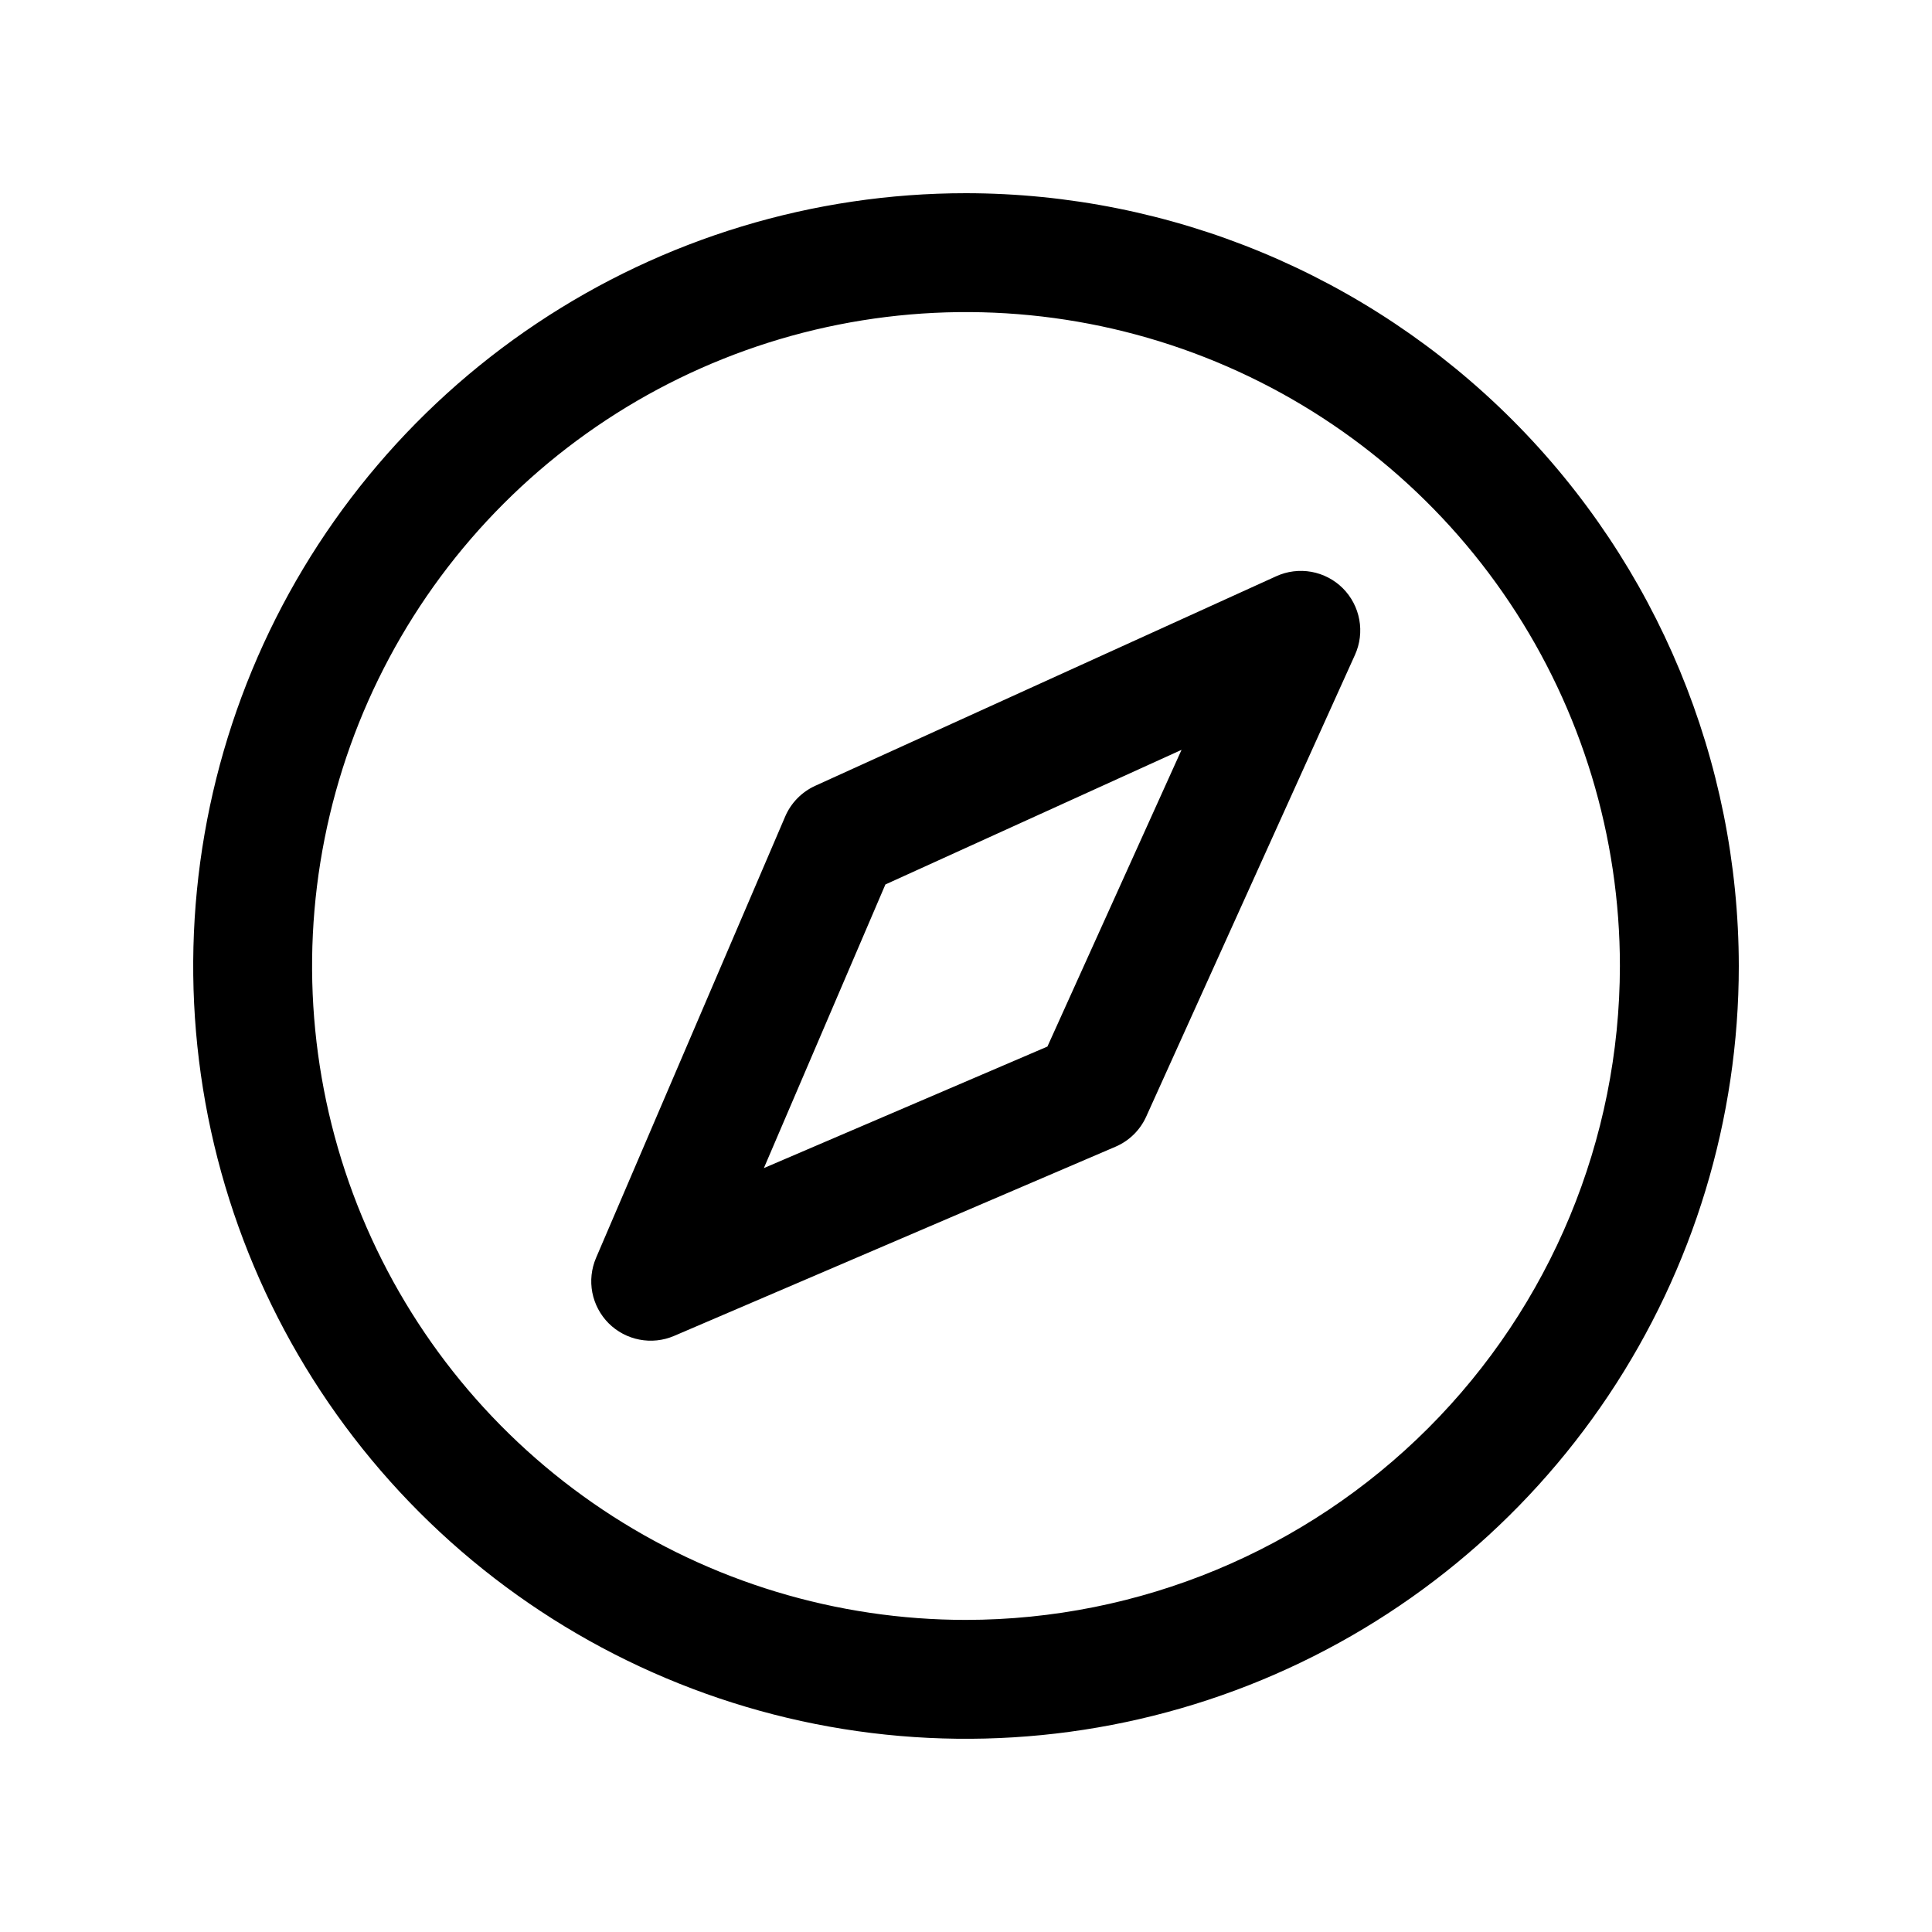 <svg width="50" height="50" viewBox="0 0 50 50" fill="none" xmlns="http://www.w3.org/2000/svg">
<path d="M25 5C21.044 5 17.178 6.173 13.889 8.371C10.6 10.568 8.036 13.692 6.522 17.346C5.009 21.001 4.613 25.022 5.384 28.902C6.156 32.781 8.061 36.345 10.858 39.142C13.655 41.939 17.219 43.844 21.098 44.616C24.978 45.387 28.999 44.991 32.654 43.478C36.308 41.964 39.432 39.4 41.629 36.111C43.827 32.822 45 28.956 45 25C44.994 19.698 42.885 14.614 39.136 10.864C35.386 7.115 30.302 5.006 25 5ZM25 41.923C21.653 41.923 18.381 40.931 15.598 39.071C12.815 37.212 10.646 34.569 9.365 31.476C8.084 28.384 7.749 24.981 8.402 21.698C9.055 18.416 10.667 15.4 13.034 13.034C15.4 10.667 18.416 9.055 21.698 8.402C24.981 7.749 28.384 8.084 31.476 9.365C34.569 10.646 37.212 12.815 39.071 15.598C40.931 18.381 41.923 21.653 41.923 25C41.918 29.487 40.133 33.788 36.961 36.961C33.788 40.133 29.487 41.918 25 41.923ZM33.029 14.913L21.099 20.336C20.75 20.495 20.472 20.778 20.321 21.13L15.426 32.553C15.305 32.836 15.271 33.148 15.329 33.45C15.388 33.752 15.535 34.029 15.752 34.247C15.97 34.464 16.247 34.611 16.549 34.669C16.851 34.728 17.163 34.694 17.446 34.573L28.869 29.677C29.222 29.526 29.506 29.248 29.664 28.897L35.067 16.947C35.196 16.662 35.235 16.344 35.178 16.036C35.122 15.729 34.973 15.445 34.752 15.224C34.531 15.003 34.247 14.855 33.939 14.799C33.631 14.744 33.313 14.783 33.029 14.913ZM27.107 27.085L19.769 30.23L22.914 22.89L30.578 19.406L27.107 27.085Z" fill="black"/>
</svg>
